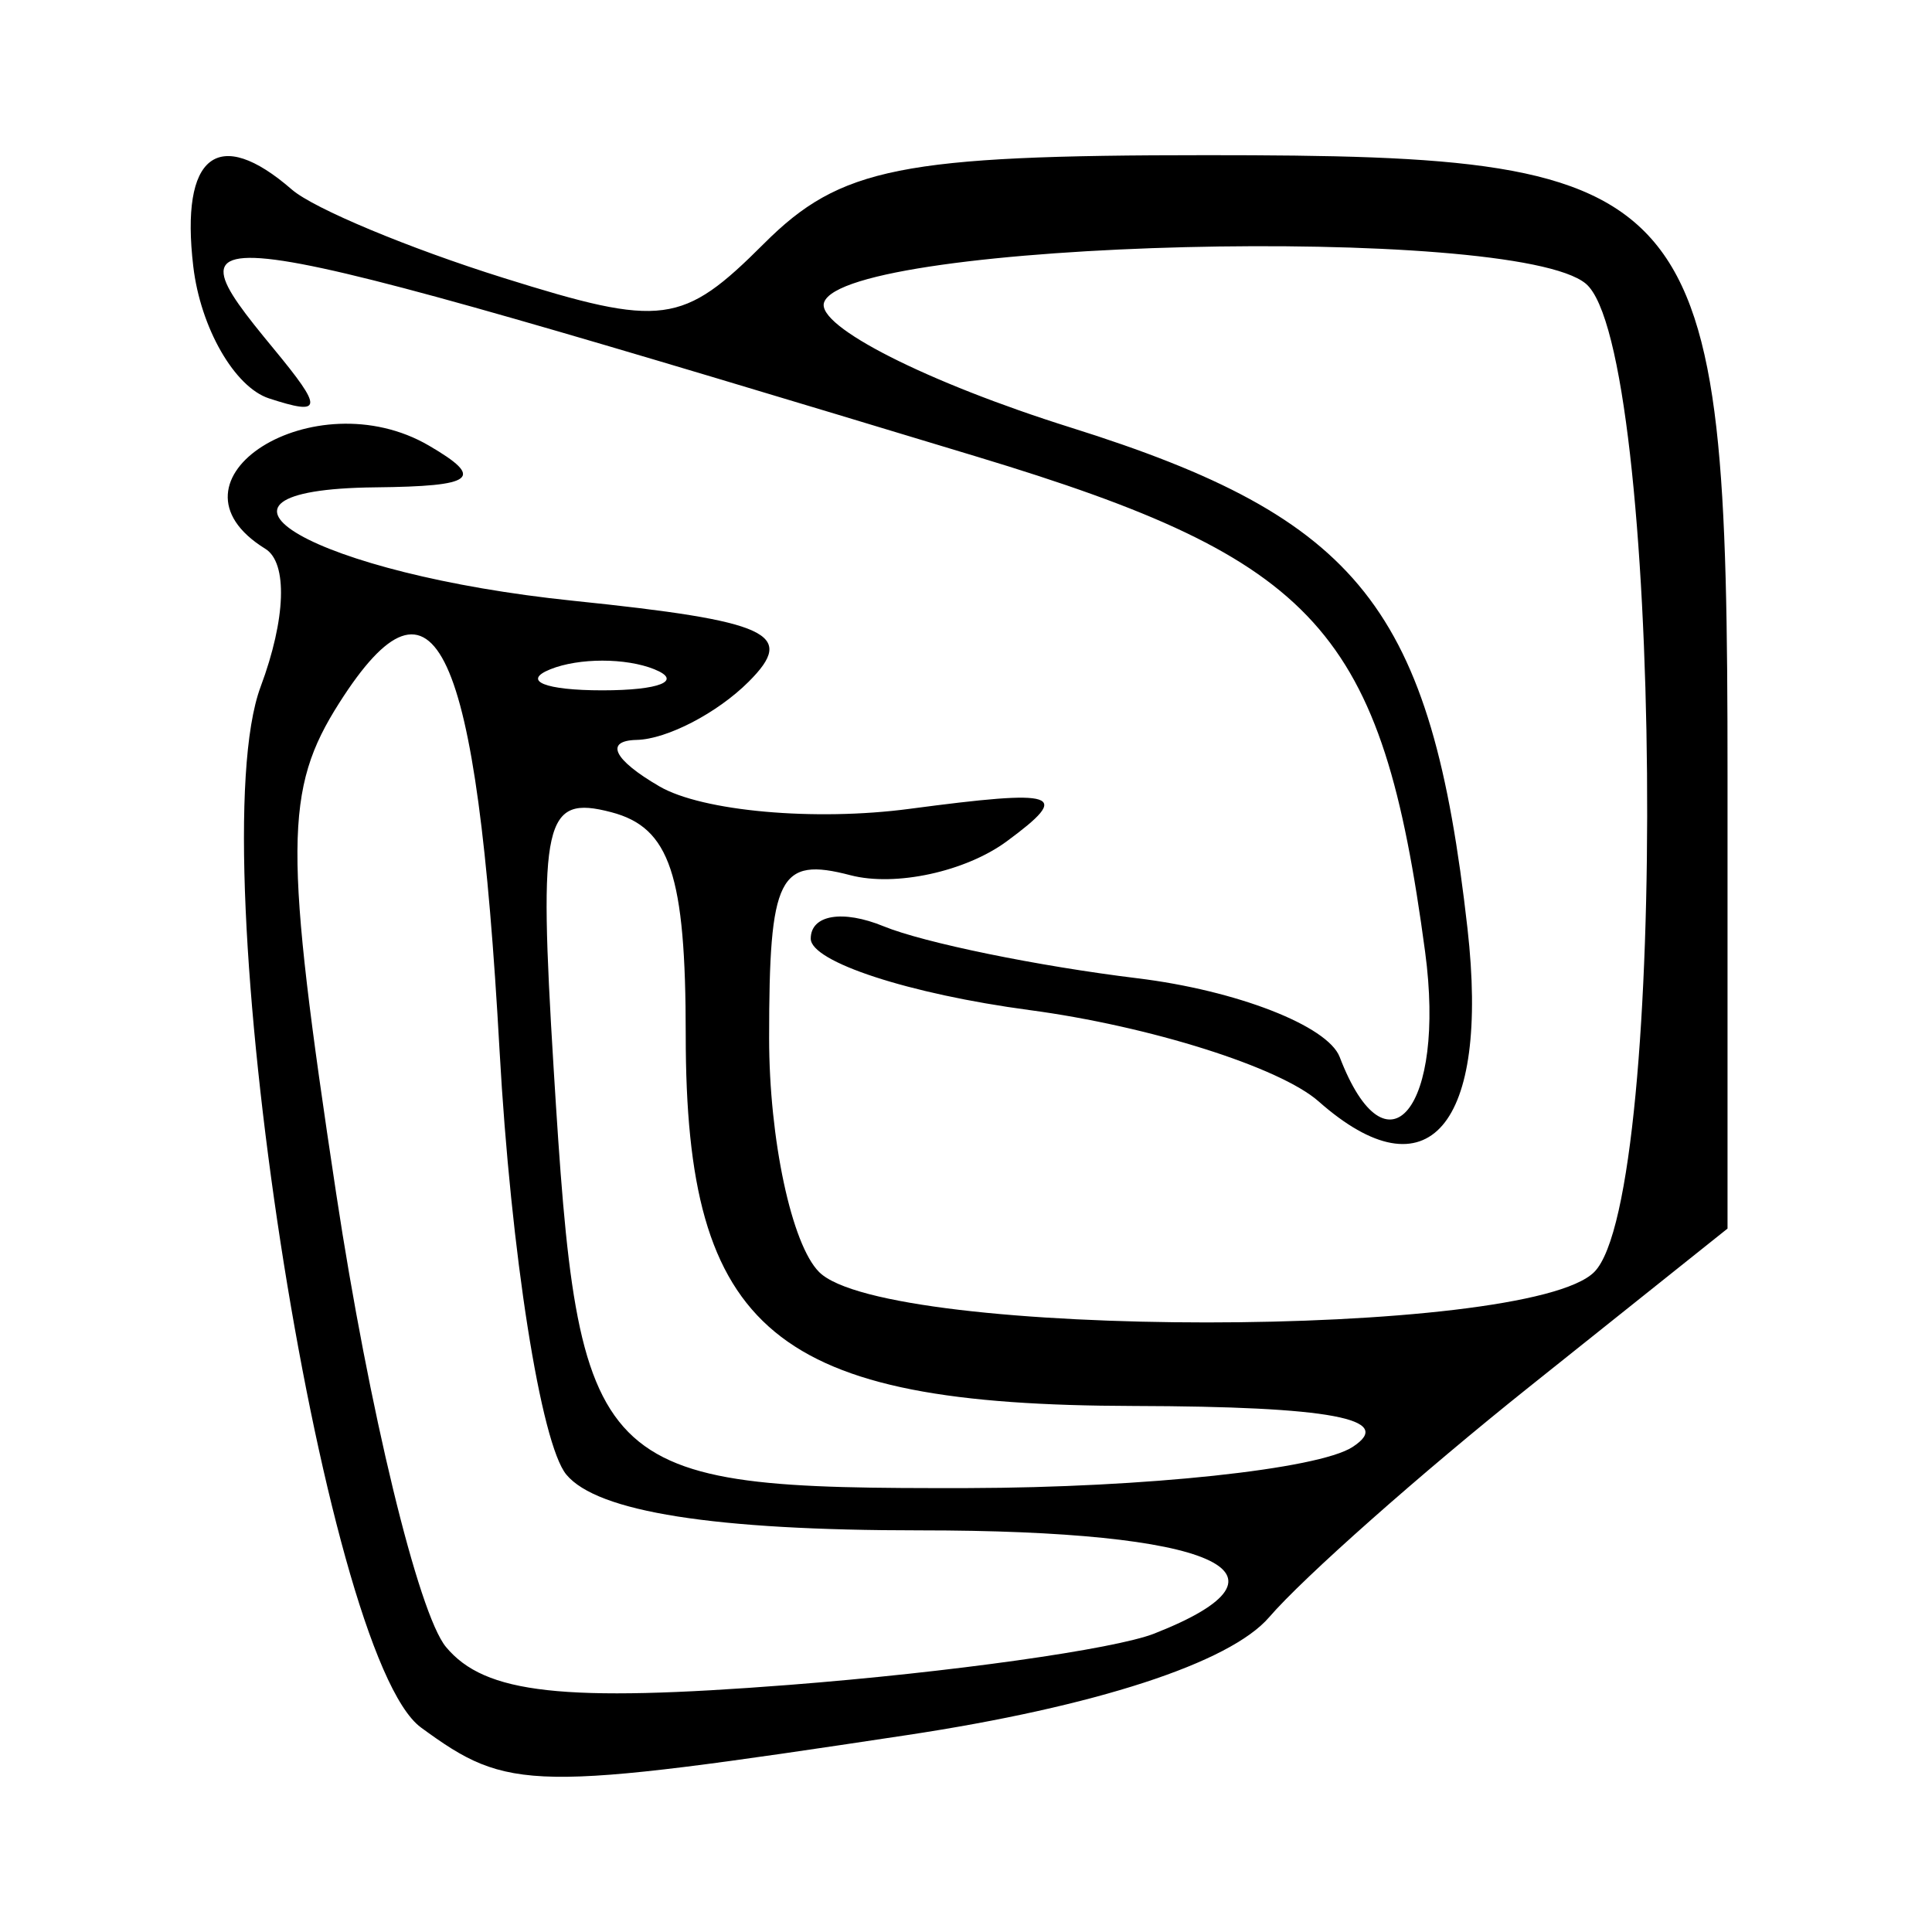 <?xml version="1.0" encoding="UTF-8" standalone="no"?>
<!-- Created with Inkscape (http://www.inkscape.org/) -->

<svg
   xmlns:dc="http://purl.org/dc/elements/1.1/"
   xmlns:cc="http://creativecommons.org/ns#"
   xmlns:rdf="http://www.w3.org/1999/02/22-rdf-syntax-ns#"
   xmlns:svg="http://www.w3.org/2000/svg"
   xmlns="http://www.w3.org/2000/svg"
   xmlns:sodipodi="http://sodipodi.sourceforge.net/DTD/sodipodi-0.dtd"
   xmlns:inkscape="http://www.inkscape.org/namespaces/inkscape"
   width="44"
   height="44"
   viewBox="0 0 44 44"
   id="svg2"
   version="1.1"
   inkscape:version="0.91 r13725"
   sodipodi:docname="tab-free.svg">
  <defs
     id="defs4" />
  <sodipodi:namedview
     id="base"
     pagecolor="#ffffff"
     bordercolor="#666666"
     borderopacity="1.0"
     inkscape:pageopacity="0.0"
     inkscape:pageshadow="2"
     inkscape:zoom="1.75"
     inkscape:cx="-5"
     inkscape:cy="-28.571429"
     inkscape:document-units="px"
     inkscape:current-layer="layer1"
     showgrid="false"
     units="px"
     inkscape:window-width="1440"
     inkscape:window-height="851"
     inkscape:window-x="0"
     inkscape:window-y="1"
     inkscape:window-maximized="1" />
  <g
     inkscape:label="Layer 1"
     inkscape:groupmode="layer"
     id="layer1"
     transform="translate(0,-1008.362)">
    <path
       style="fill:#000000"
       d="m 9.587,1047.704 c -2.249,-1.644 -5.063,-19.917 -3.651,-23.703 0.576,-1.544 0.619,-2.824 0.107,-3.14 -2.536,-1.567 1.117,-3.873 3.725,-2.351 1.28,0.747 1.048,0.927 -1.22,0.951 -4.73,0.049 -1.368,1.977 4.504,2.583 4.478,0.462 5.096,0.747 3.999,1.843 -0.713,0.713 -1.861,1.31 -2.551,1.326 -0.74,0.017 -0.527,0.451 0.519,1.059 0.975,0.567 3.538,0.797 5.694,0.511 3.417,-0.452 3.702,-0.357 2.216,0.739 -0.938,0.692 -2.539,1.039 -3.559,0.773 -1.633,-0.427 -1.854,0.016 -1.854,3.707 0,2.305 0.512,4.704 1.139,5.33 1.53,1.53 16.122,1.53 17.652,0 1.719,-1.719 1.553,-21.062 -0.193,-22.511 -1.648,-1.368 -16.877,-0.99 -17.347,0.431 -0.178,0.54 2.35,1.821 5.618,2.847 6.598,2.071 8.213,4.11 9.036,11.409 0.508,4.503 -0.9,6.138 -3.39,3.938 -0.881,-0.778 -3.843,-1.714 -6.584,-2.08 -2.74,-0.366 -4.983,-1.099 -4.983,-1.627 0,-0.542 0.724,-0.665 1.661,-0.281 0.913,0.374 3.512,0.907 5.775,1.183 2.263,0.276 4.337,1.083 4.61,1.793 1.08,2.815 2.423,1.164 1.946,-2.394 -0.984,-7.337 -2.418,-8.922 -10.206,-11.277 -18.195,-5.504 -18.58,-5.563 -16.022,-2.464 1.14,1.381 1.126,1.537 -0.102,1.136 -0.783,-0.256 -1.559,-1.606 -1.724,-3.002 -0.301,-2.544 0.562,-3.217 2.246,-1.753 0.496,0.431 2.665,1.337 4.821,2.012 3.618,1.134 4.074,1.073 5.932,-0.784 1.735,-1.735 3.125,-2.012 10.079,-2.012 11.374,0 11.863,0.583 11.863,14.121 l 0,10.325 -4.508,3.599 c -2.479,1.979 -5.149,4.343 -5.932,5.253 -0.895,1.04 -3.956,2.036 -8.249,2.684 -8.591,1.297 -9.066,1.29 -11.068,-0.174 z m 16.707,-2.141 c 3.539,-1.392 1.364,-2.348 -5.341,-2.348 -4.689,0 -7.35,-0.419 -8.055,-1.27 -0.58,-0.698 -1.264,-5.046 -1.521,-9.661 -0.517,-9.29 -1.466,-11.347 -3.65,-7.914 -1.255,1.972 -1.263,3.295 -0.07,11.178 0.745,4.918 1.87,9.563 2.5,10.323 0.887,1.068 2.657,1.264 7.811,0.864 3.665,-0.285 7.412,-0.812 8.325,-1.171 z m 4.508,-4.246 c 0.997,-0.644 -0.496,-0.924 -4.983,-0.935 -8.2,-0.018 -10.202,-1.676 -10.202,-8.445 0,-3.653 -0.359,-4.729 -1.697,-5.078 -1.53,-0.4 -1.659,0.171 -1.312,5.821 0.574,9.344 0.816,9.589 9.448,9.572 4.027,-0.01 7.962,-0.429 8.745,-0.934 z m -15.897,-17.712 c -0.652,-0.263 -1.72,-0.263 -2.373,0 -0.652,0.263 -0.119,0.479 1.186,0.479 1.305,0 1.839,-0.215 1.186,-0.479 z"
       id="path3401"
       inkscape:connector-curvature="0" />
  </g>
</svg>
